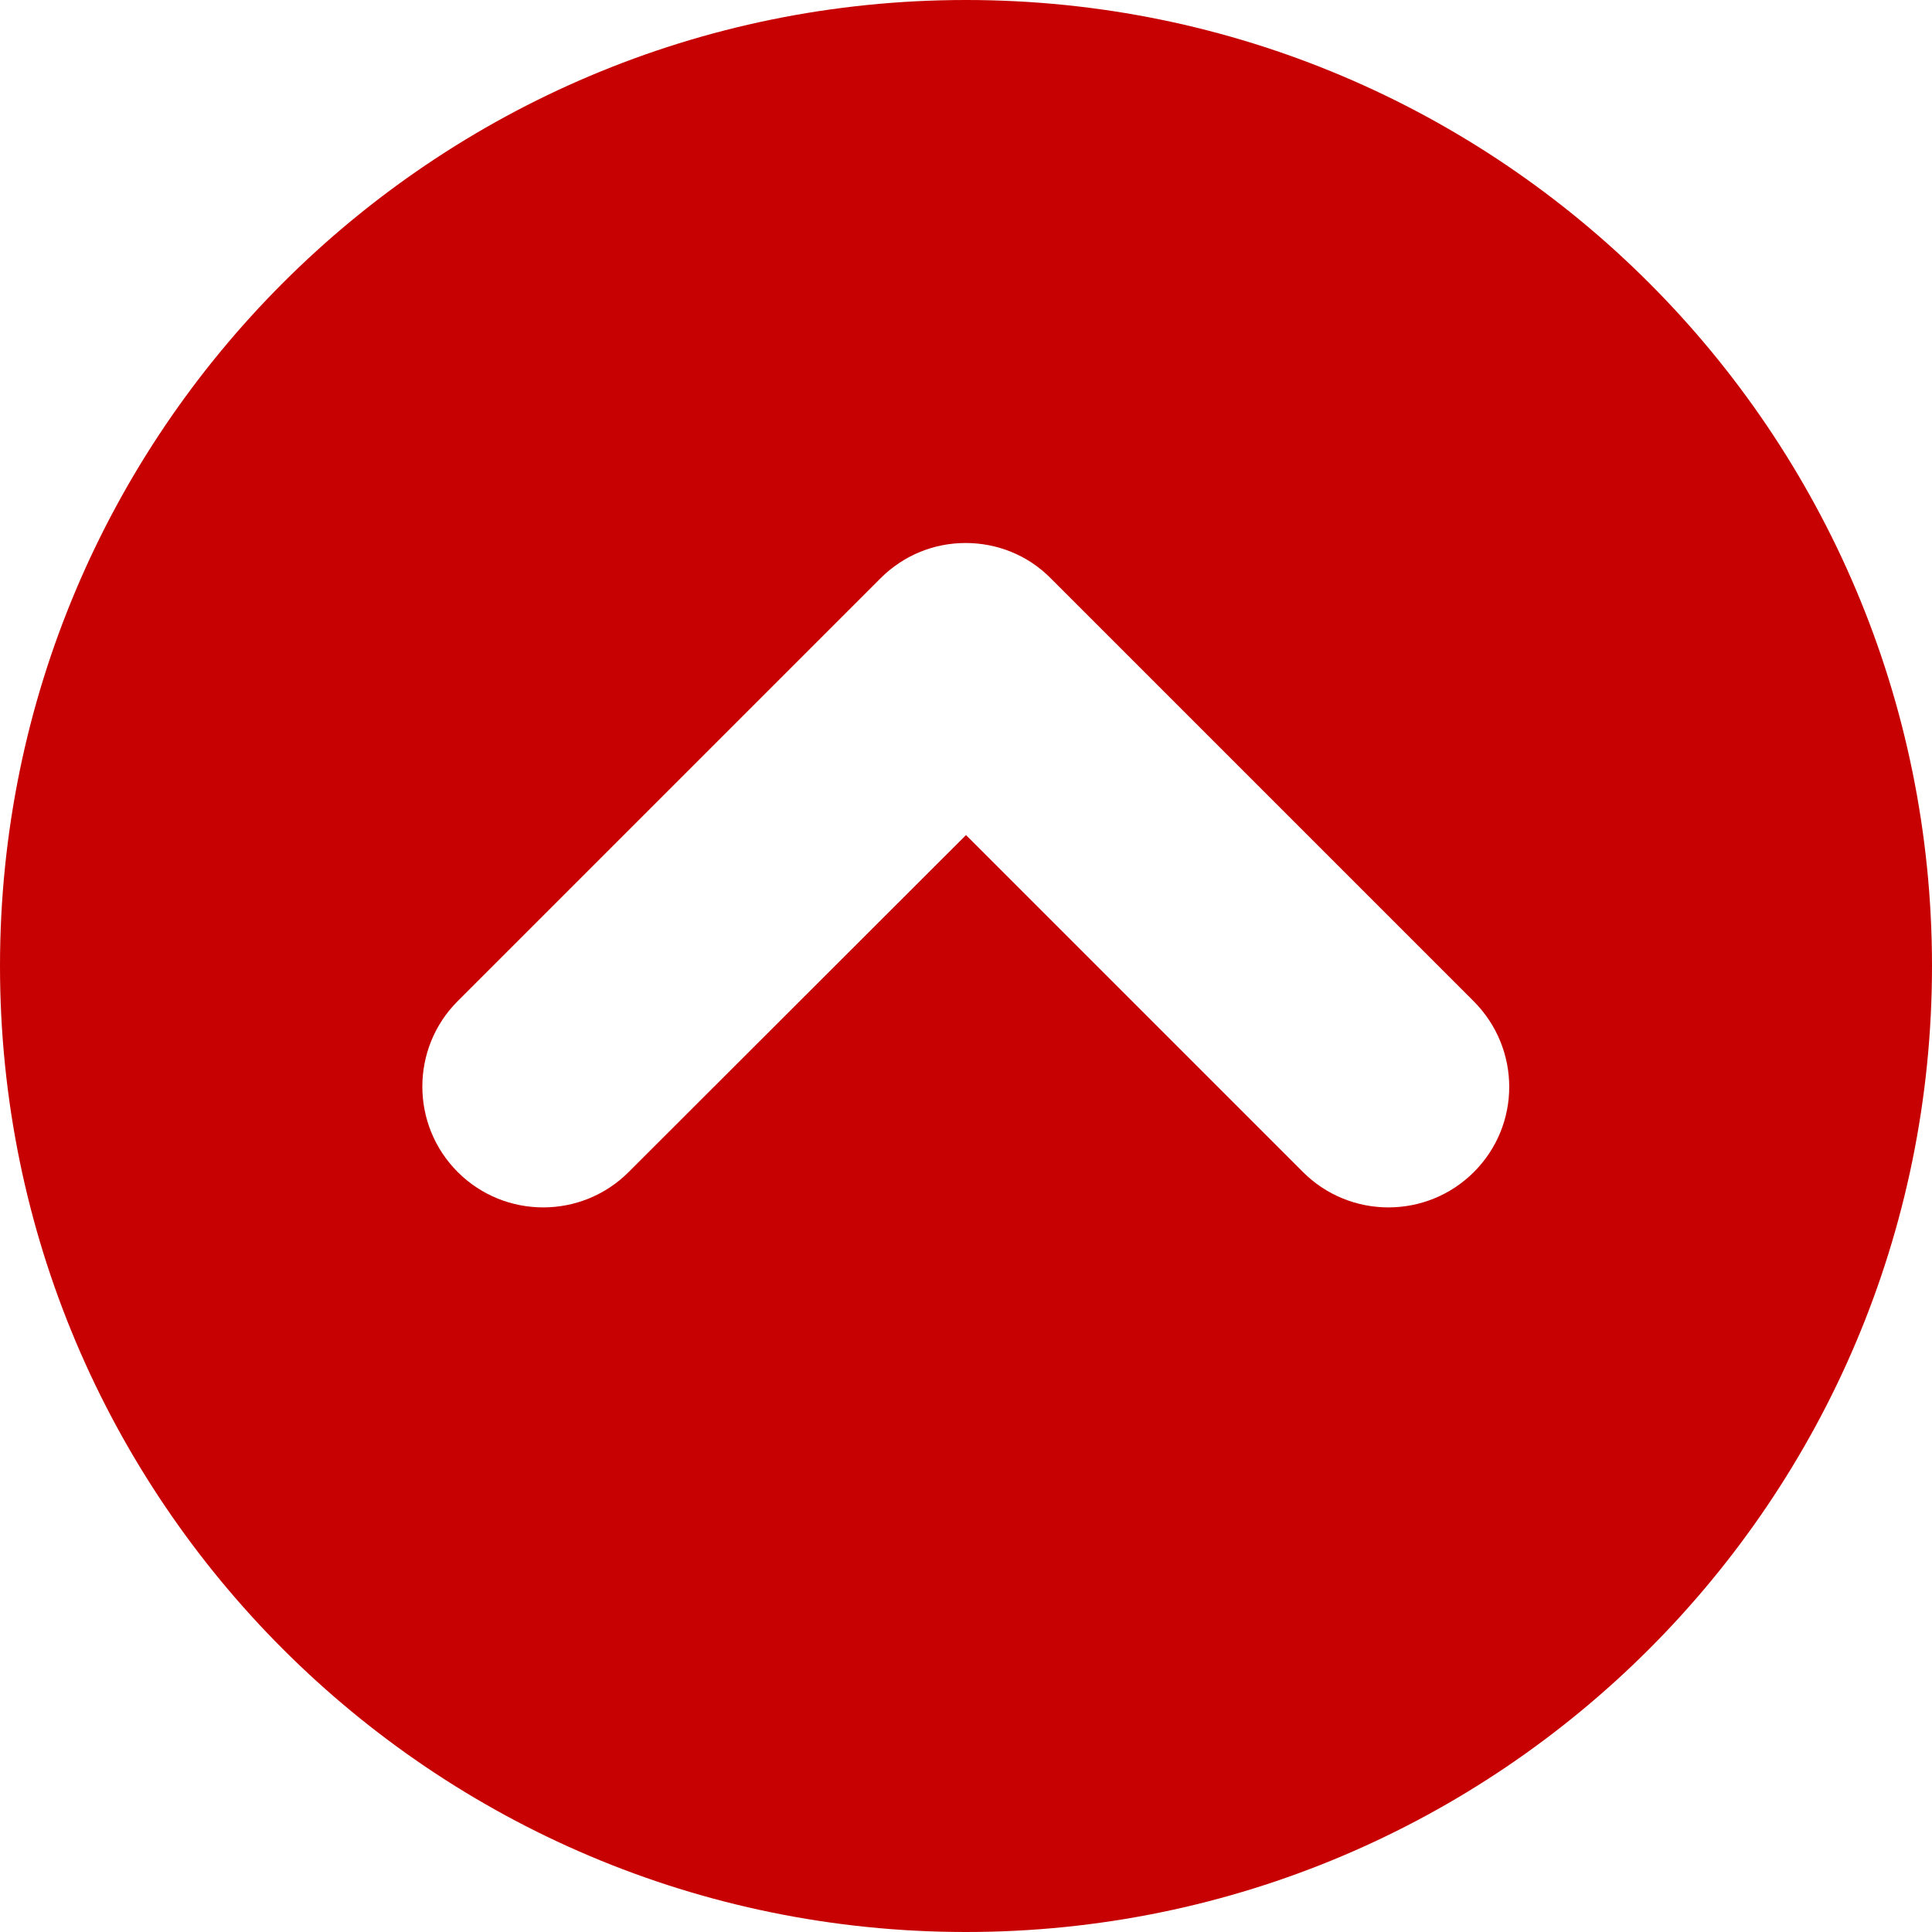 <?xml version="1.0" encoding="utf-8"?>
<!-- Generator: Adobe Illustrator 24.0.1, SVG Export Plug-In . SVG Version: 6.00 Build 0)  -->
<svg version="1.1" id="Слой_1" focusable="false"
	 xmlns="http://www.w3.org/2000/svg" xmlns:xlink="http://www.w3.org/1999/xlink" x="0px" y="0px" viewBox="0 0 512 512"
	 style="enable-background:new 0 0 512 512;" xml:space="preserve">
<style type="text/css">
	.st0{fill:#C70101;}
</style>
<path class="st0" d="M256,0C114.6,0,0,114.6,0,256s114.6,256,256,256s256-114.6,256-256S397.4,0,256,0z M390.6,310.6
	c-12.5,12.5-32.8,12.5-45.3,0L256,221.3l-89.4,89.3c-12.5,12.5-32.8,12.5-45.3,0s-12.5-32.8,0-45.3l112-112
	c6.3-6.3,14.4-9.4,22.6-9.4c8.2,0,16.4,3.1,22.6,9.4l112,112C403.1,277.9,403.1,298.1,390.6,310.6z"/>
</svg>
